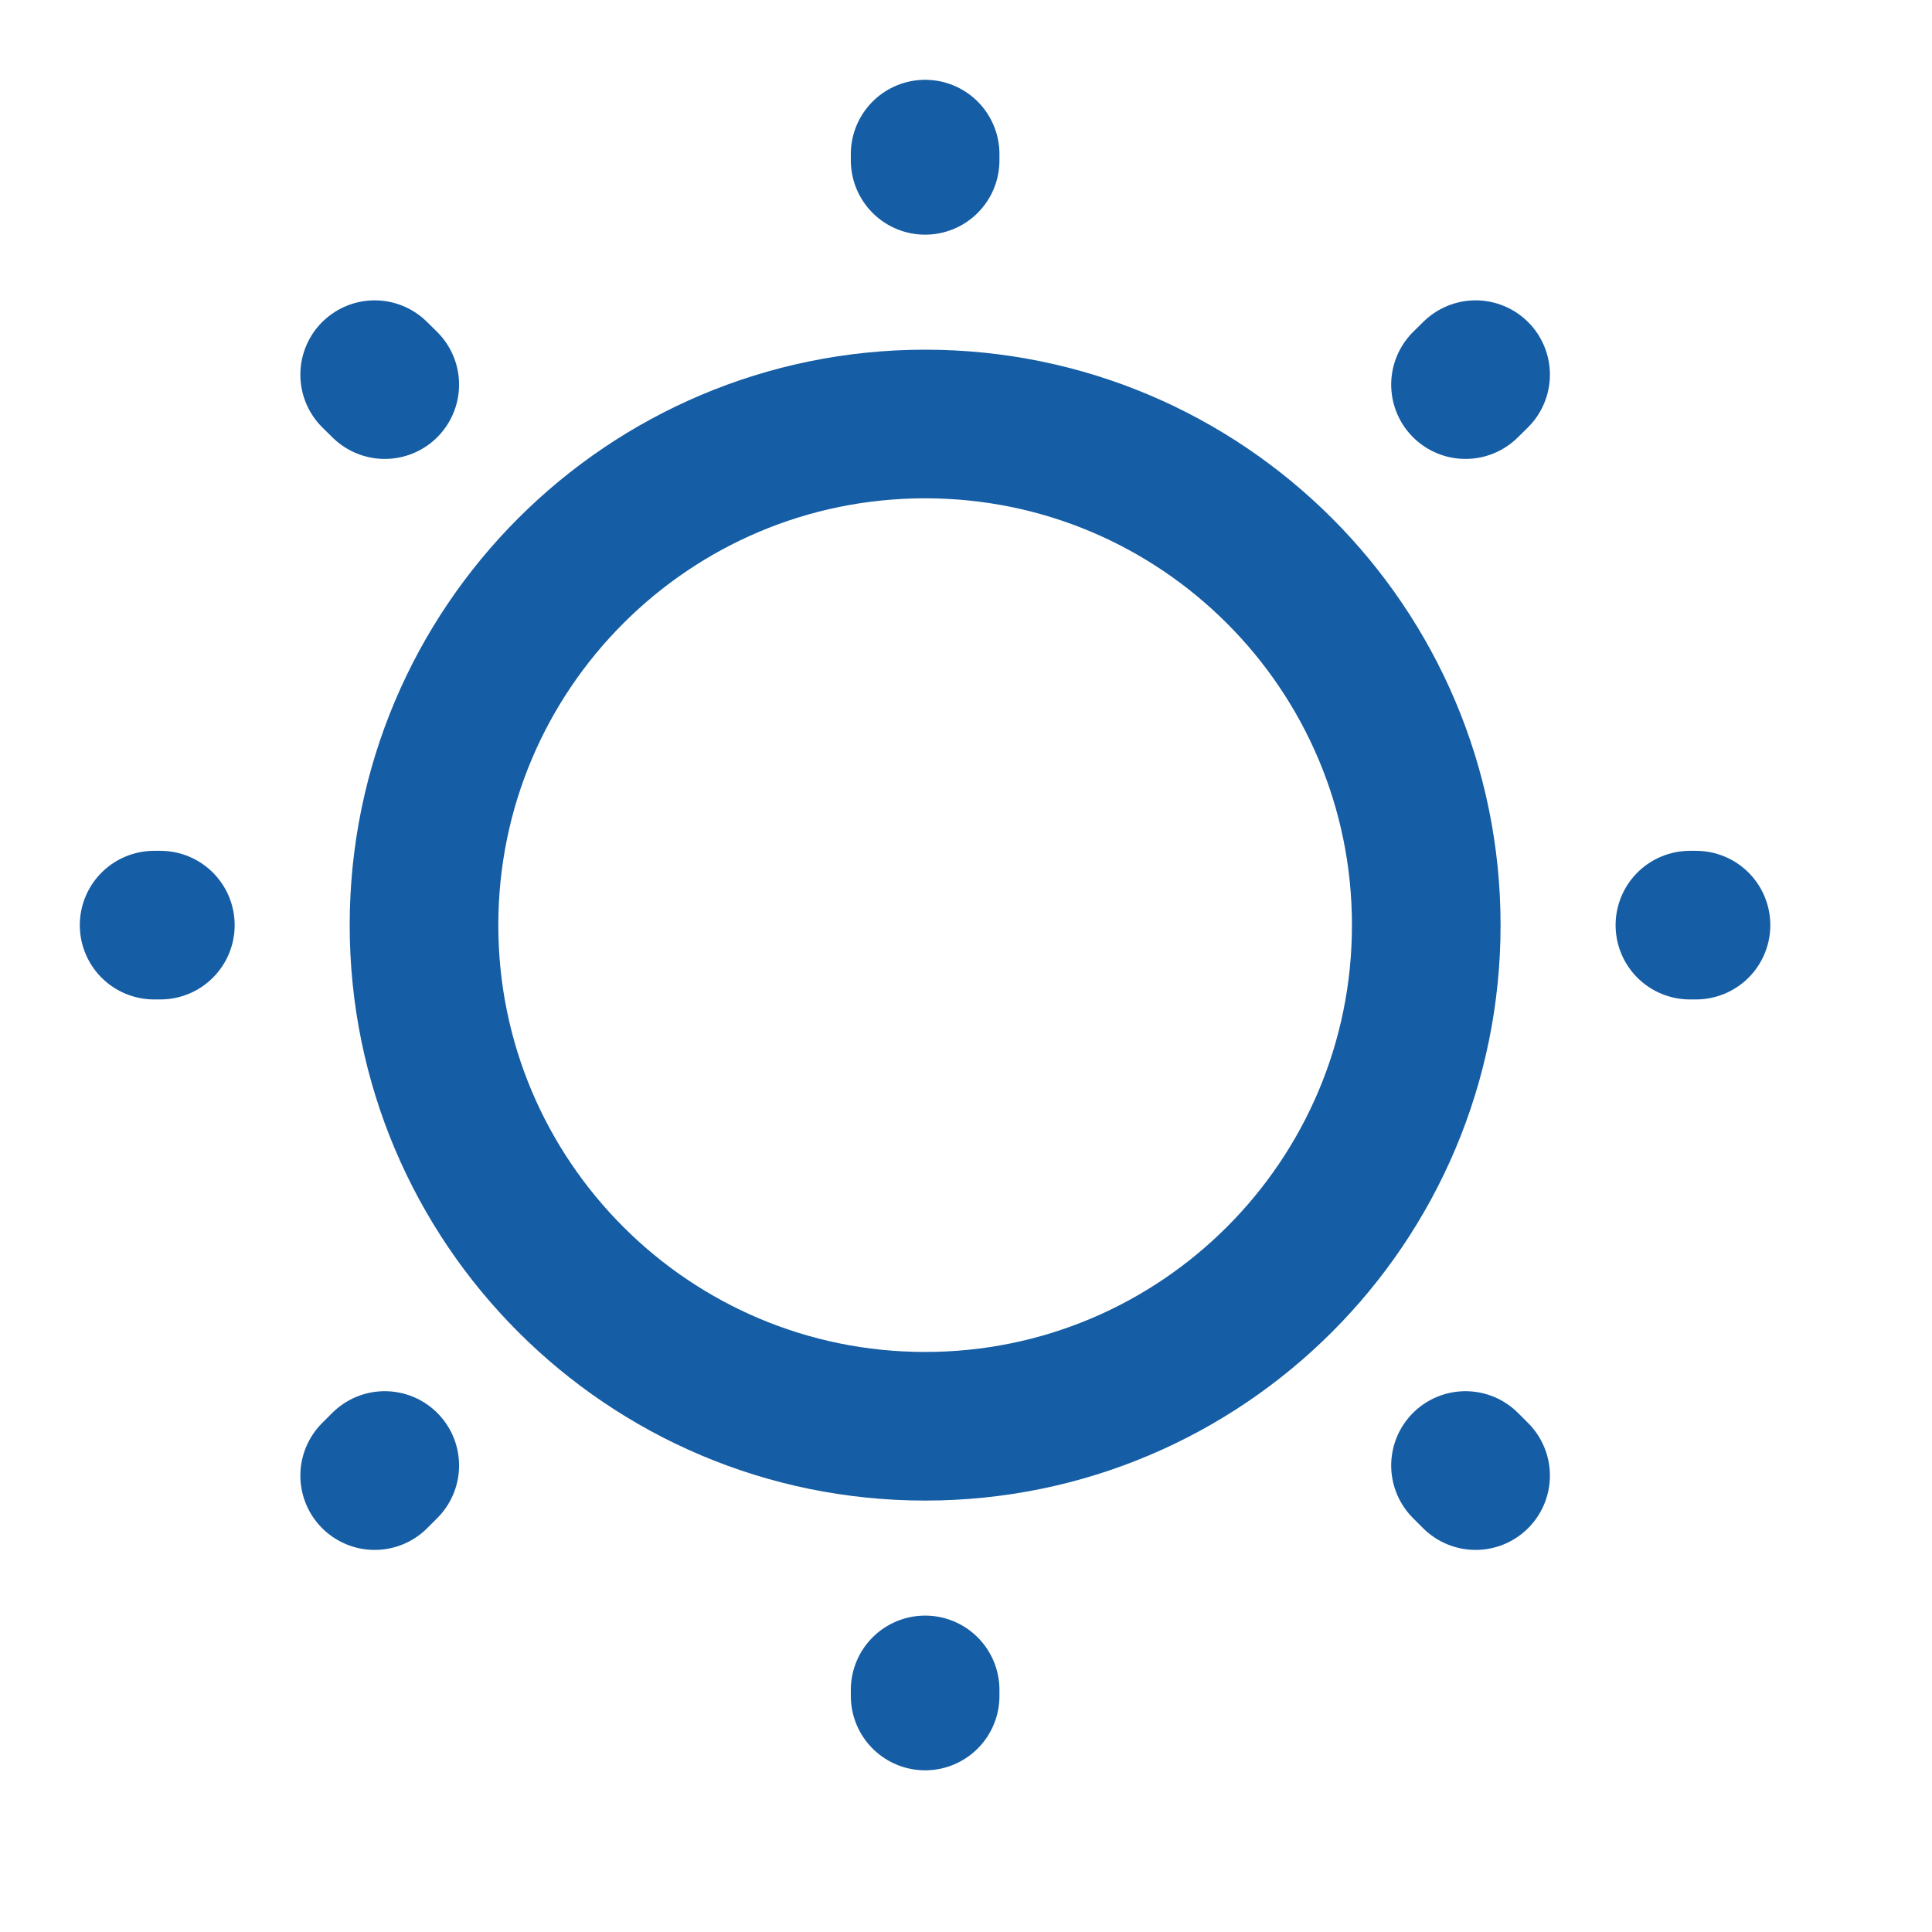 <svg width="13" height="13" viewBox="0 0 13 13" fill="none" xmlns="http://www.w3.org/2000/svg">
<path d="M6.225 9.597C8.087 9.597 9.597 8.087 9.597 6.225C9.597 4.363 8.087 2.853 6.225 2.853C4.363 2.853 2.853 4.363 2.853 6.225C2.853 8.087 4.363 9.597 6.225 9.597Z" stroke="#155DA4" stroke-linecap="round" stroke-linejoin="round"/>
<path d="M9.929 9.929L9.861 9.861M9.861 2.588L9.929 2.521L9.861 2.588ZM2.521 9.929L2.589 9.861L2.521 9.929ZM6.225 1.079V1.037V1.079ZM6.225 11.412V11.371V11.412ZM1.079 6.225H1.037H1.079ZM11.412 6.225H11.371H11.412ZM2.589 2.588L2.521 2.521L2.589 2.588Z" stroke="#155DA4" stroke-linecap="round" stroke-linejoin="round"/>
</svg>
